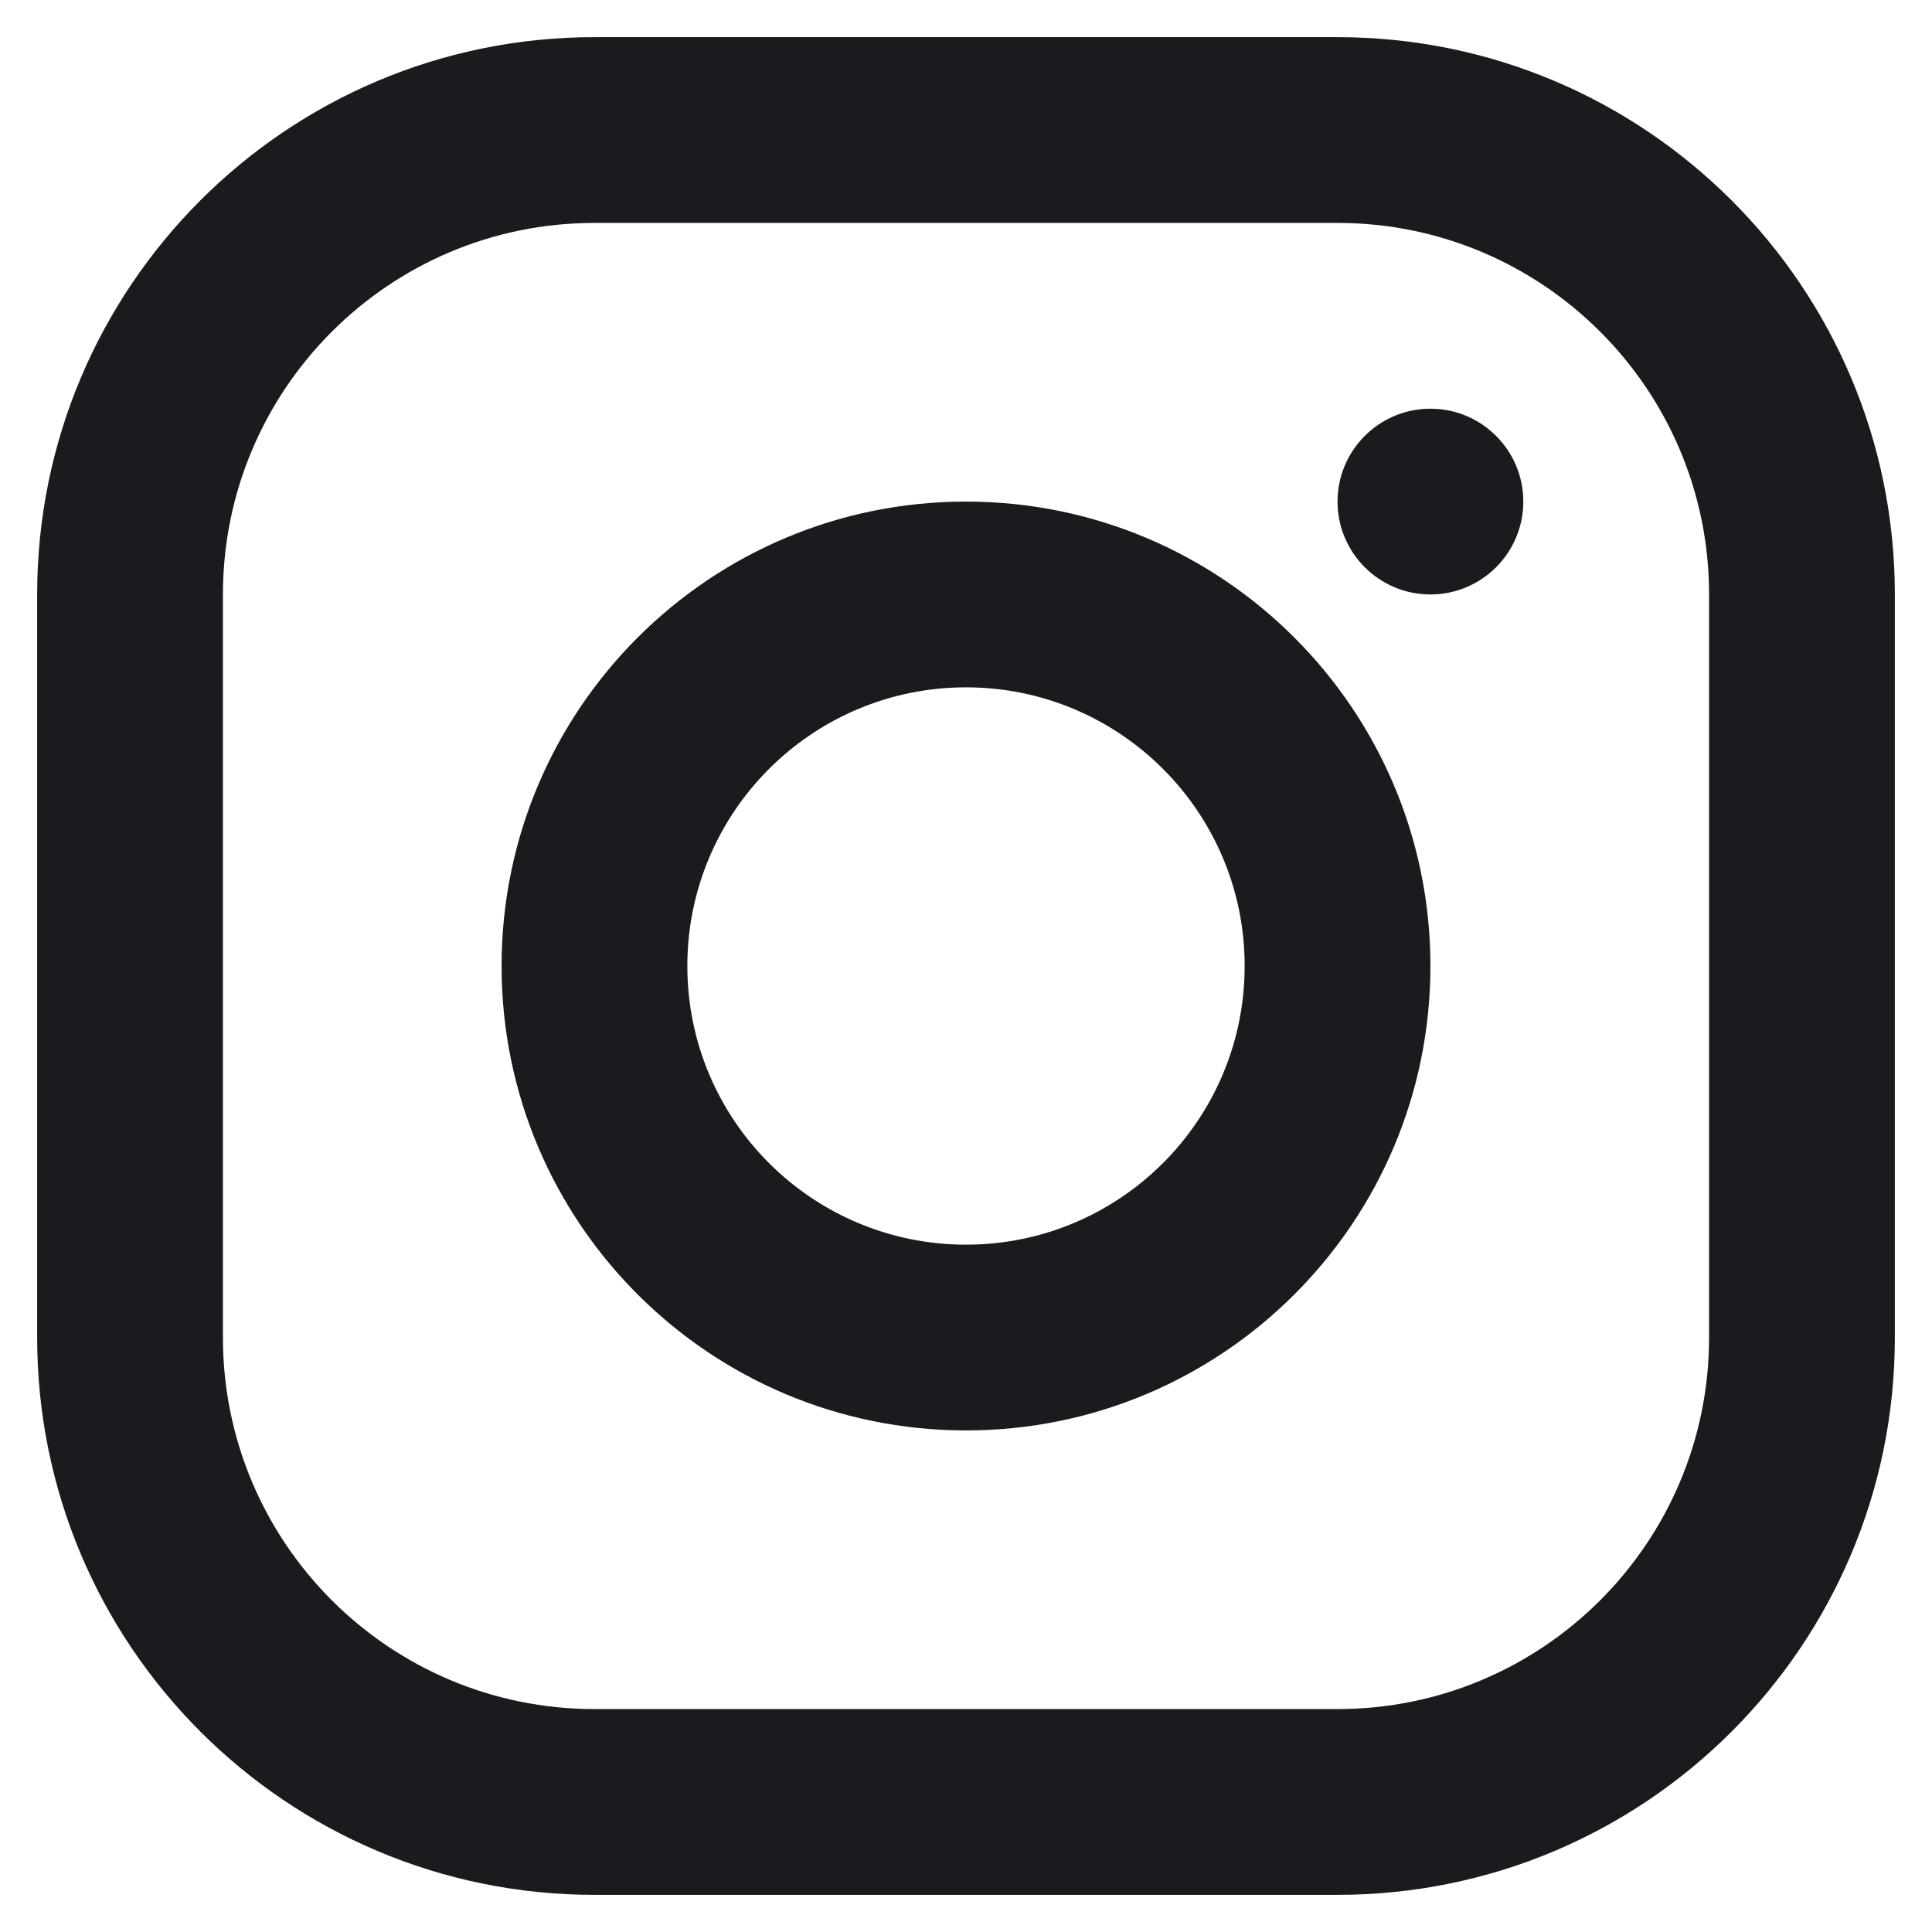 <svg width="26" height="26" viewBox="0 0 26 26" fill="none" xmlns="http://www.w3.org/2000/svg">
<path fill-rule="evenodd" clip-rule="evenodd" d="M18 0.5H8C3.858 0.5 0.5 3.858 0.5 8V18C0.5 22.142 3.858 25.5 8 25.5H18C22.142 25.5 25.5 22.142 25.5 18V8C25.5 3.858 22.142 0.5 18 0.5ZM3 8C3 5.239 5.239 3 8 3H18C20.761 3 23 5.239 23 8V18C23 20.761 20.761 23 18 23H8C5.239 23 3 20.761 3 18V8ZM13 19.25C9.548 19.25 6.75 16.452 6.75 13C6.75 9.548 9.548 6.75 13 6.75C16.452 6.75 19.25 9.548 19.25 13C19.25 16.452 16.452 19.25 13 19.25ZM13 16.75C15.071 16.75 16.75 15.071 16.75 13C16.75 10.929 15.071 9.25 13 9.25C10.929 9.25 9.25 10.929 9.25 13C9.25 15.071 10.929 16.75 13 16.75ZM20.5 6.75C20.5 7.44 19.94 8 19.25 8C18.56 8 18 7.44 18 6.75C18 6.06 18.56 5.5 19.25 5.5C19.94 5.5 20.5 6.06 20.5 6.75Z" fill="#1A1B1E"/>
</svg>
